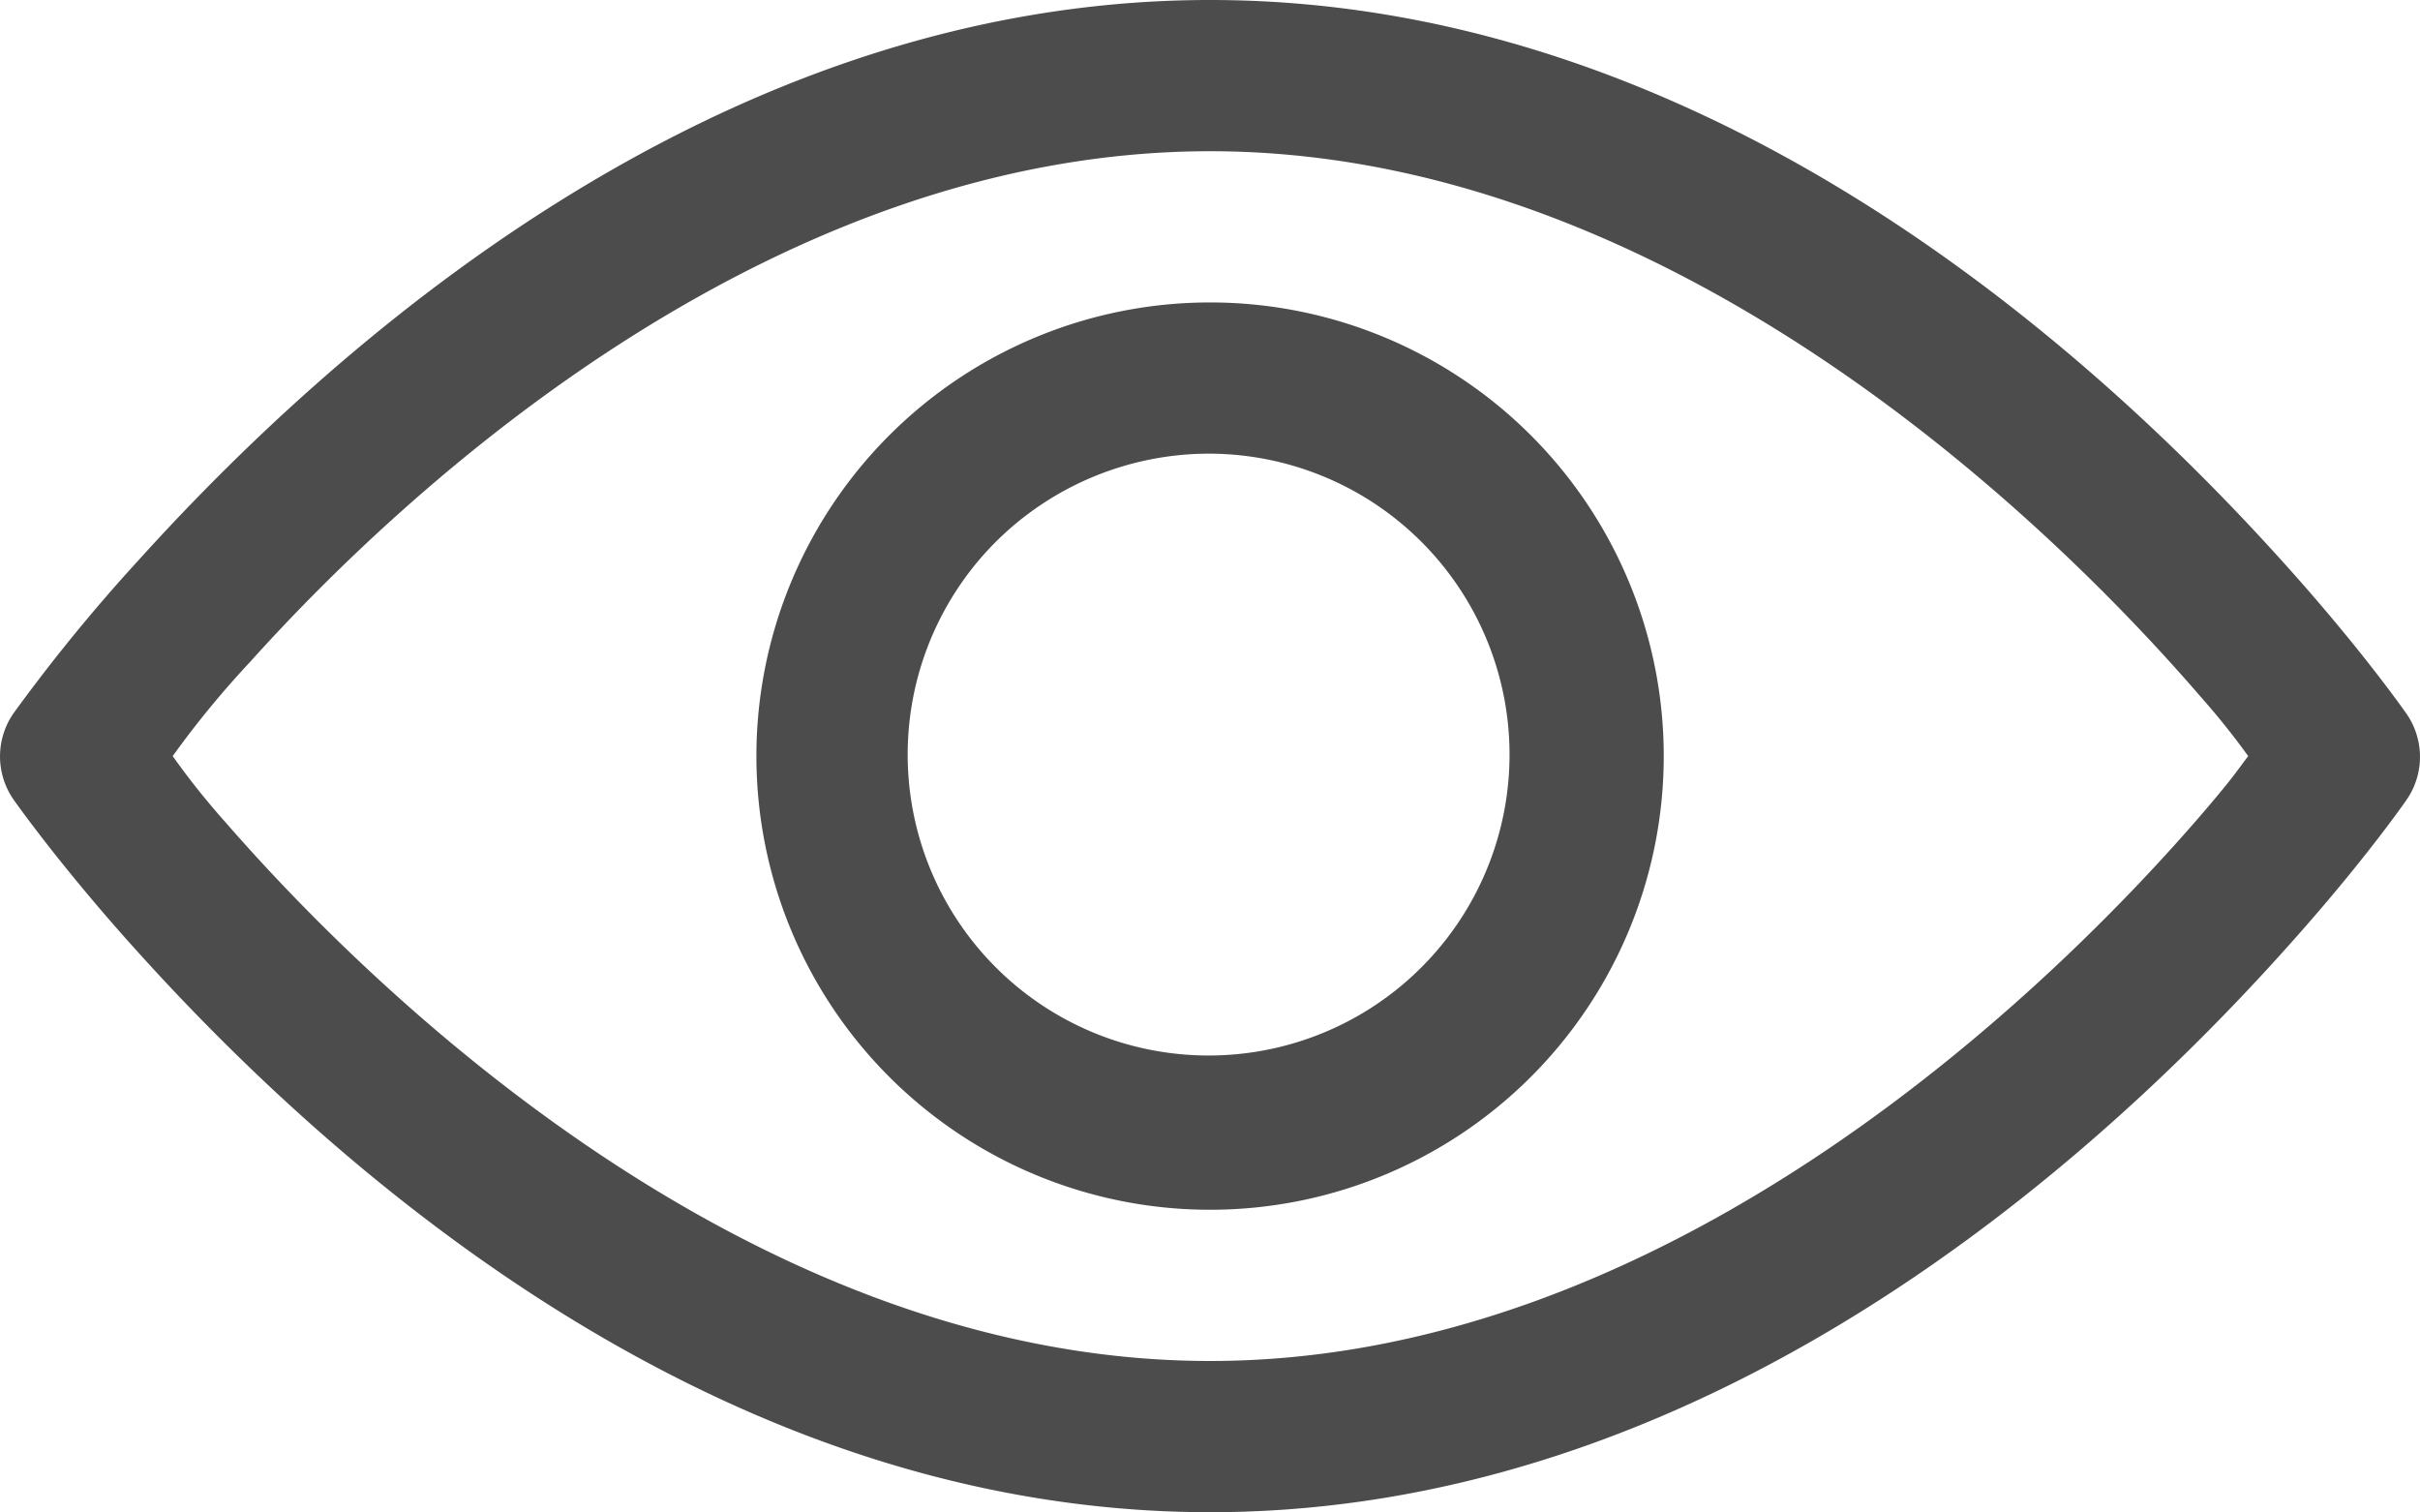 <svg xmlns="http://www.w3.org/2000/svg" width="16.003" height="10" viewBox="0 0 16.003 10">
  <g id="ic_paasword-eye_hide" transform="translate(0 0.002)" opacity="0.7">
    <g id="Group_32099" data-name="Group 32099">
      <path id="Path_24767" data-name="Path 24767" d="M8,6C4.7,6,2.148,8.339.911,9.708a11.533,11.533,0,0,0-.823,1.008.5.5,0,0,0,0,.572s.236.338.649.813C1.9,13.433,4.533,16,8,16c3.556,0,6.242-2.7,7.353-4,.357-.418.558-.709.558-.709a.5.5,0,0,0,0-.572s-.22-.317-.609-.768C14.158,8.628,11.5,6,8,6ZM8,7c2.989,0,5.485,2.373,6.544,3.6a5.038,5.038,0,0,1,.321.4c-.083.109-.093.132-.273.344C13.559,12.555,11.032,15,8,15c-2.956,0-5.428-2.32-6.507-3.558A5.059,5.059,0,0,1,1.14,11a6.252,6.252,0,0,1,.513-.624C2.8,9.1,5.181,7,8,7ZM8,8a3,3,0,1,0,3,3A3,3,0,0,0,8,8ZM8,9a1.99,1.99,0,1,1-1.417.583A2,2,0,0,1,8,9Z" transform="translate(0.002 -6.002)" fill-rule="evenodd"/>
    </g>
  </g>
</svg>
